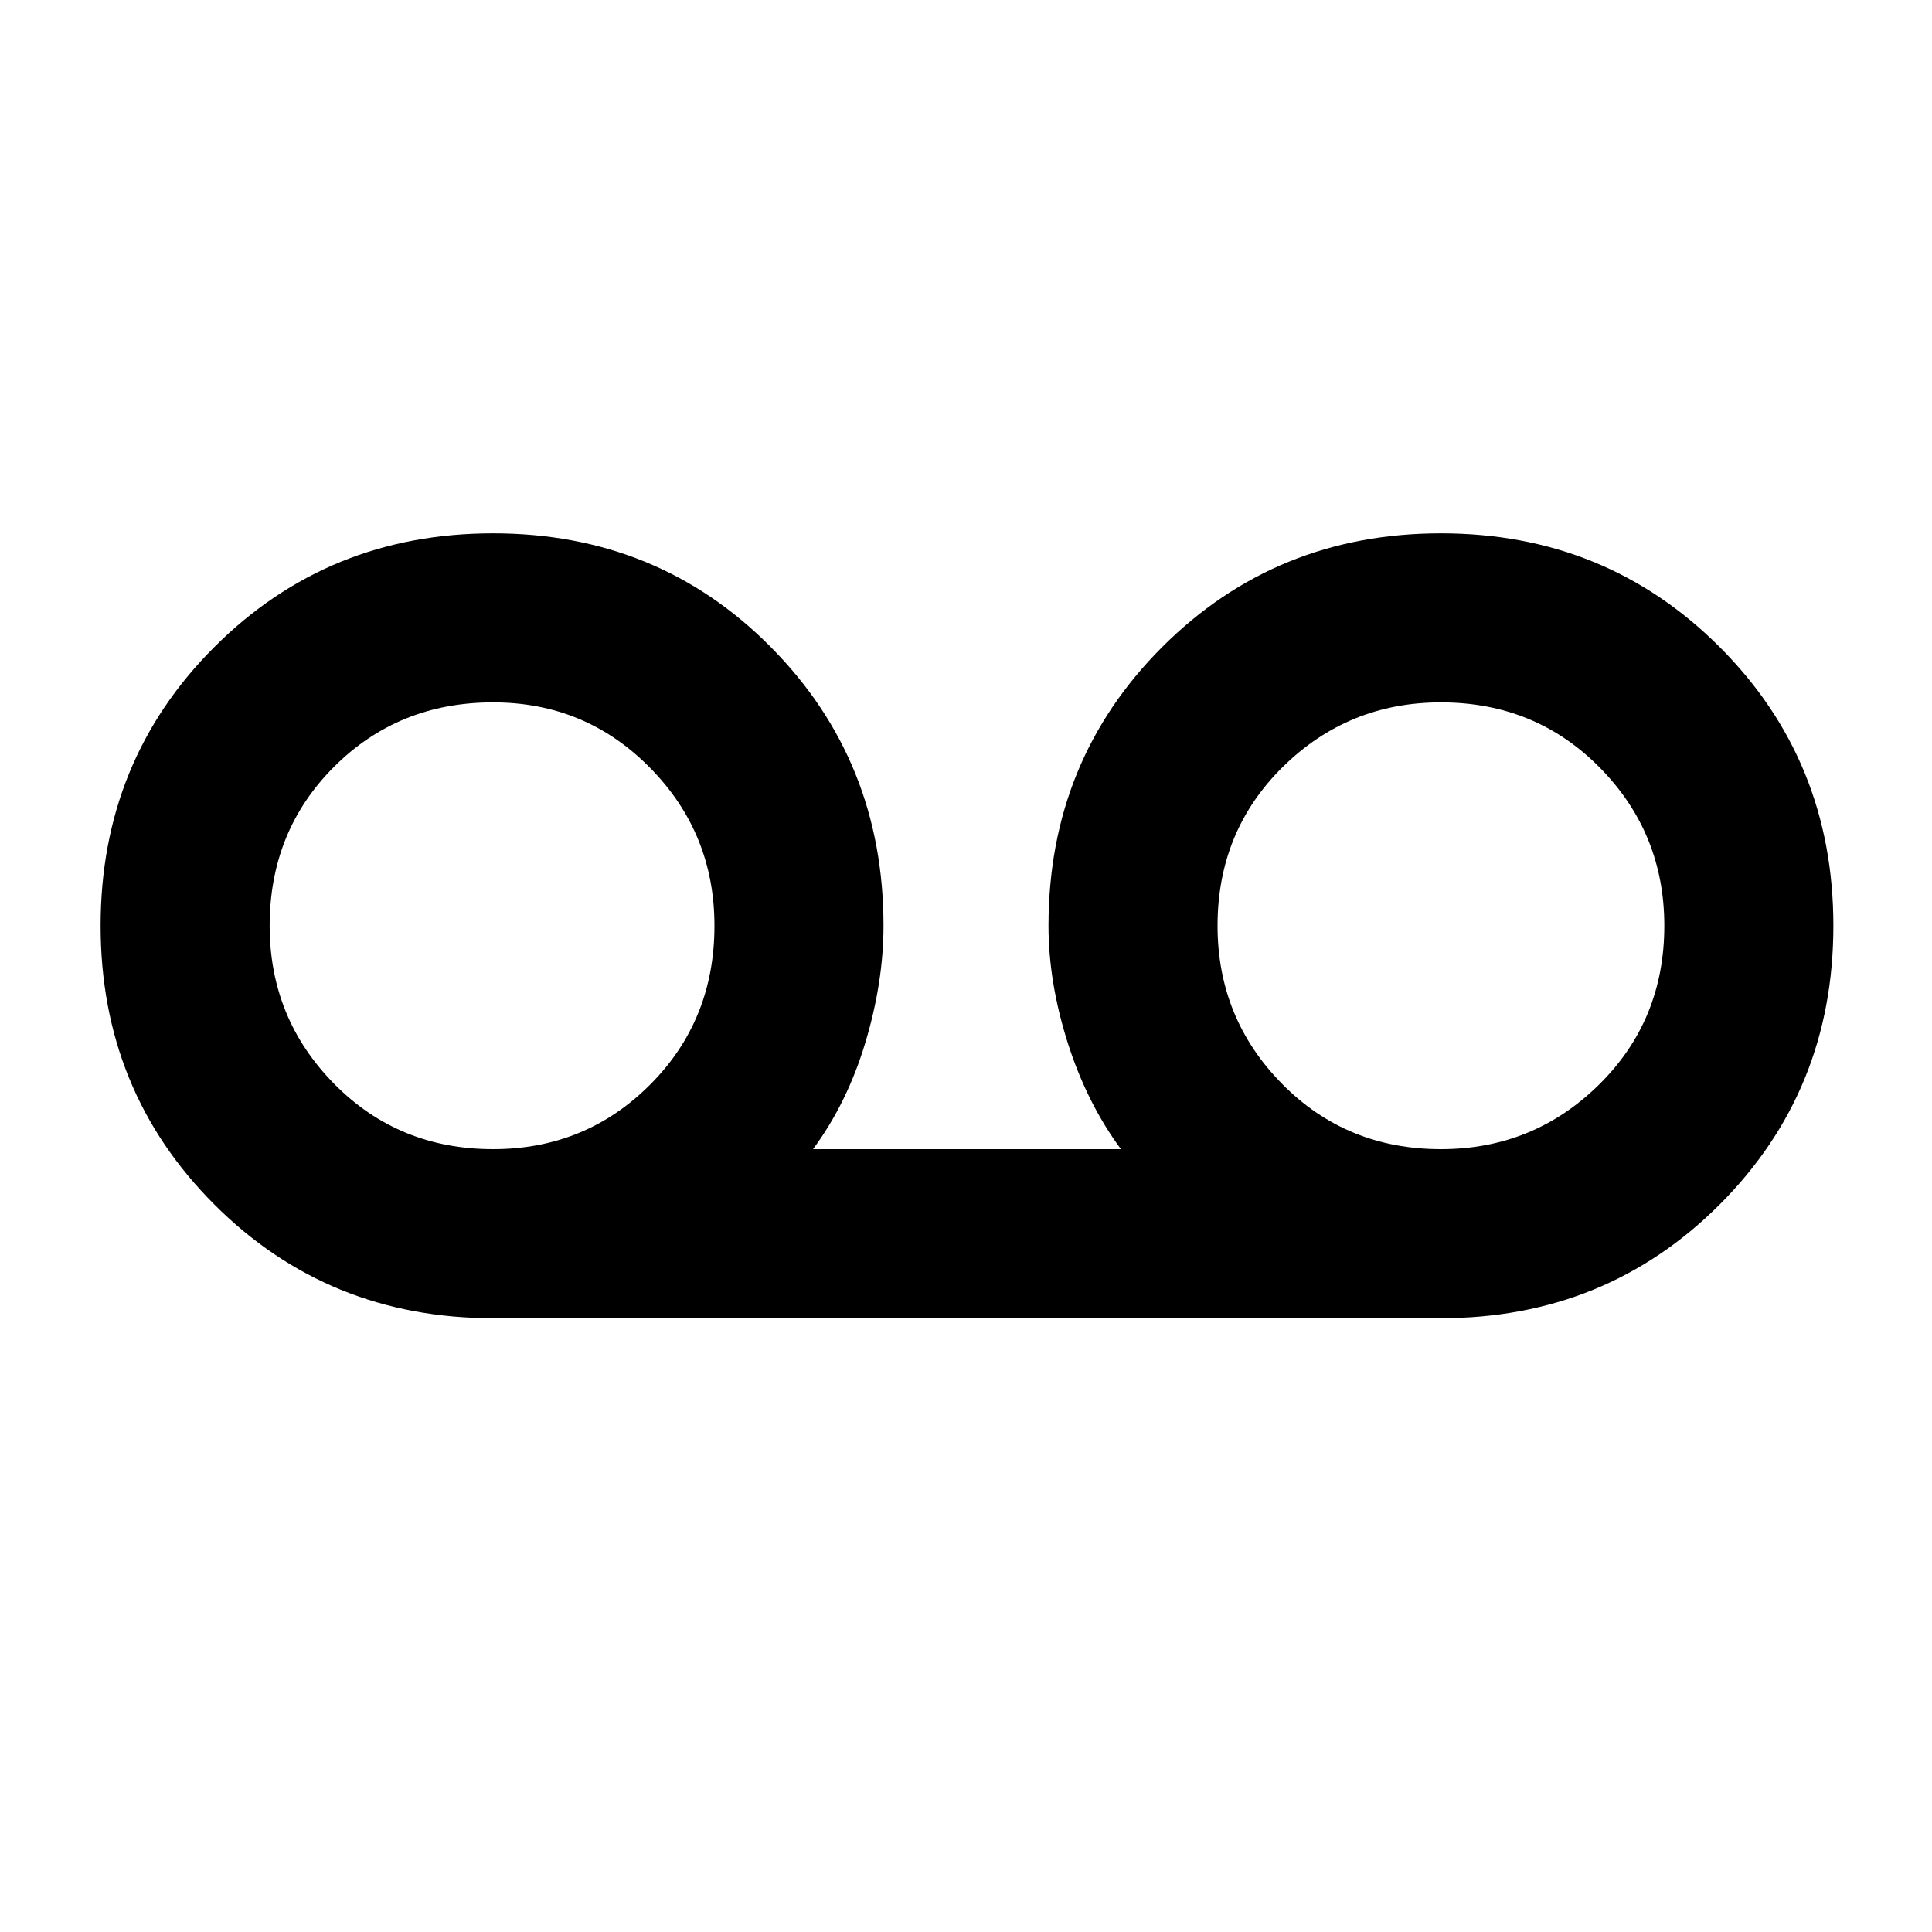 <svg xmlns="http://www.w3.org/2000/svg" height="40" width="40"><path d="M10.208 27.292q-3.416 0-5.77-2.354-2.355-2.355-2.355-5.771 0-3.417 2.355-5.771 2.354-2.354 5.77-2.354 3.417 0 5.75 2.354 2.334 2.354 2.334 5.771 0 1.166-.375 2.416t-1.084 2.209h6.375q-.708-.959-1.104-2.209-.396-1.25-.396-2.416 0-3.417 2.354-5.771 2.355-2.354 5.771-2.354 3.417 0 5.771 2.354t2.354 5.771q0 3.416-2.354 5.771-2.354 2.354-5.771 2.354Zm0-3.5q1.917 0 3.25-1.334 1.334-1.333 1.334-3.291 0-1.917-1.334-3.271-1.333-1.354-3.25-1.354-1.958 0-3.291 1.333-1.334 1.333-1.334 3.292 0 1.916 1.334 3.271 1.333 1.354 3.291 1.354Zm19.625 0q1.917 0 3.271-1.334 1.354-1.333 1.354-3.291 0-1.917-1.333-3.271-1.333-1.354-3.292-1.354-1.916 0-3.271 1.333-1.354 1.333-1.354 3.292 0 1.916 1.334 3.271 1.333 1.354 3.291 1.354Zm-19.625-4.584Zm19.667 0Z"/></svg>
